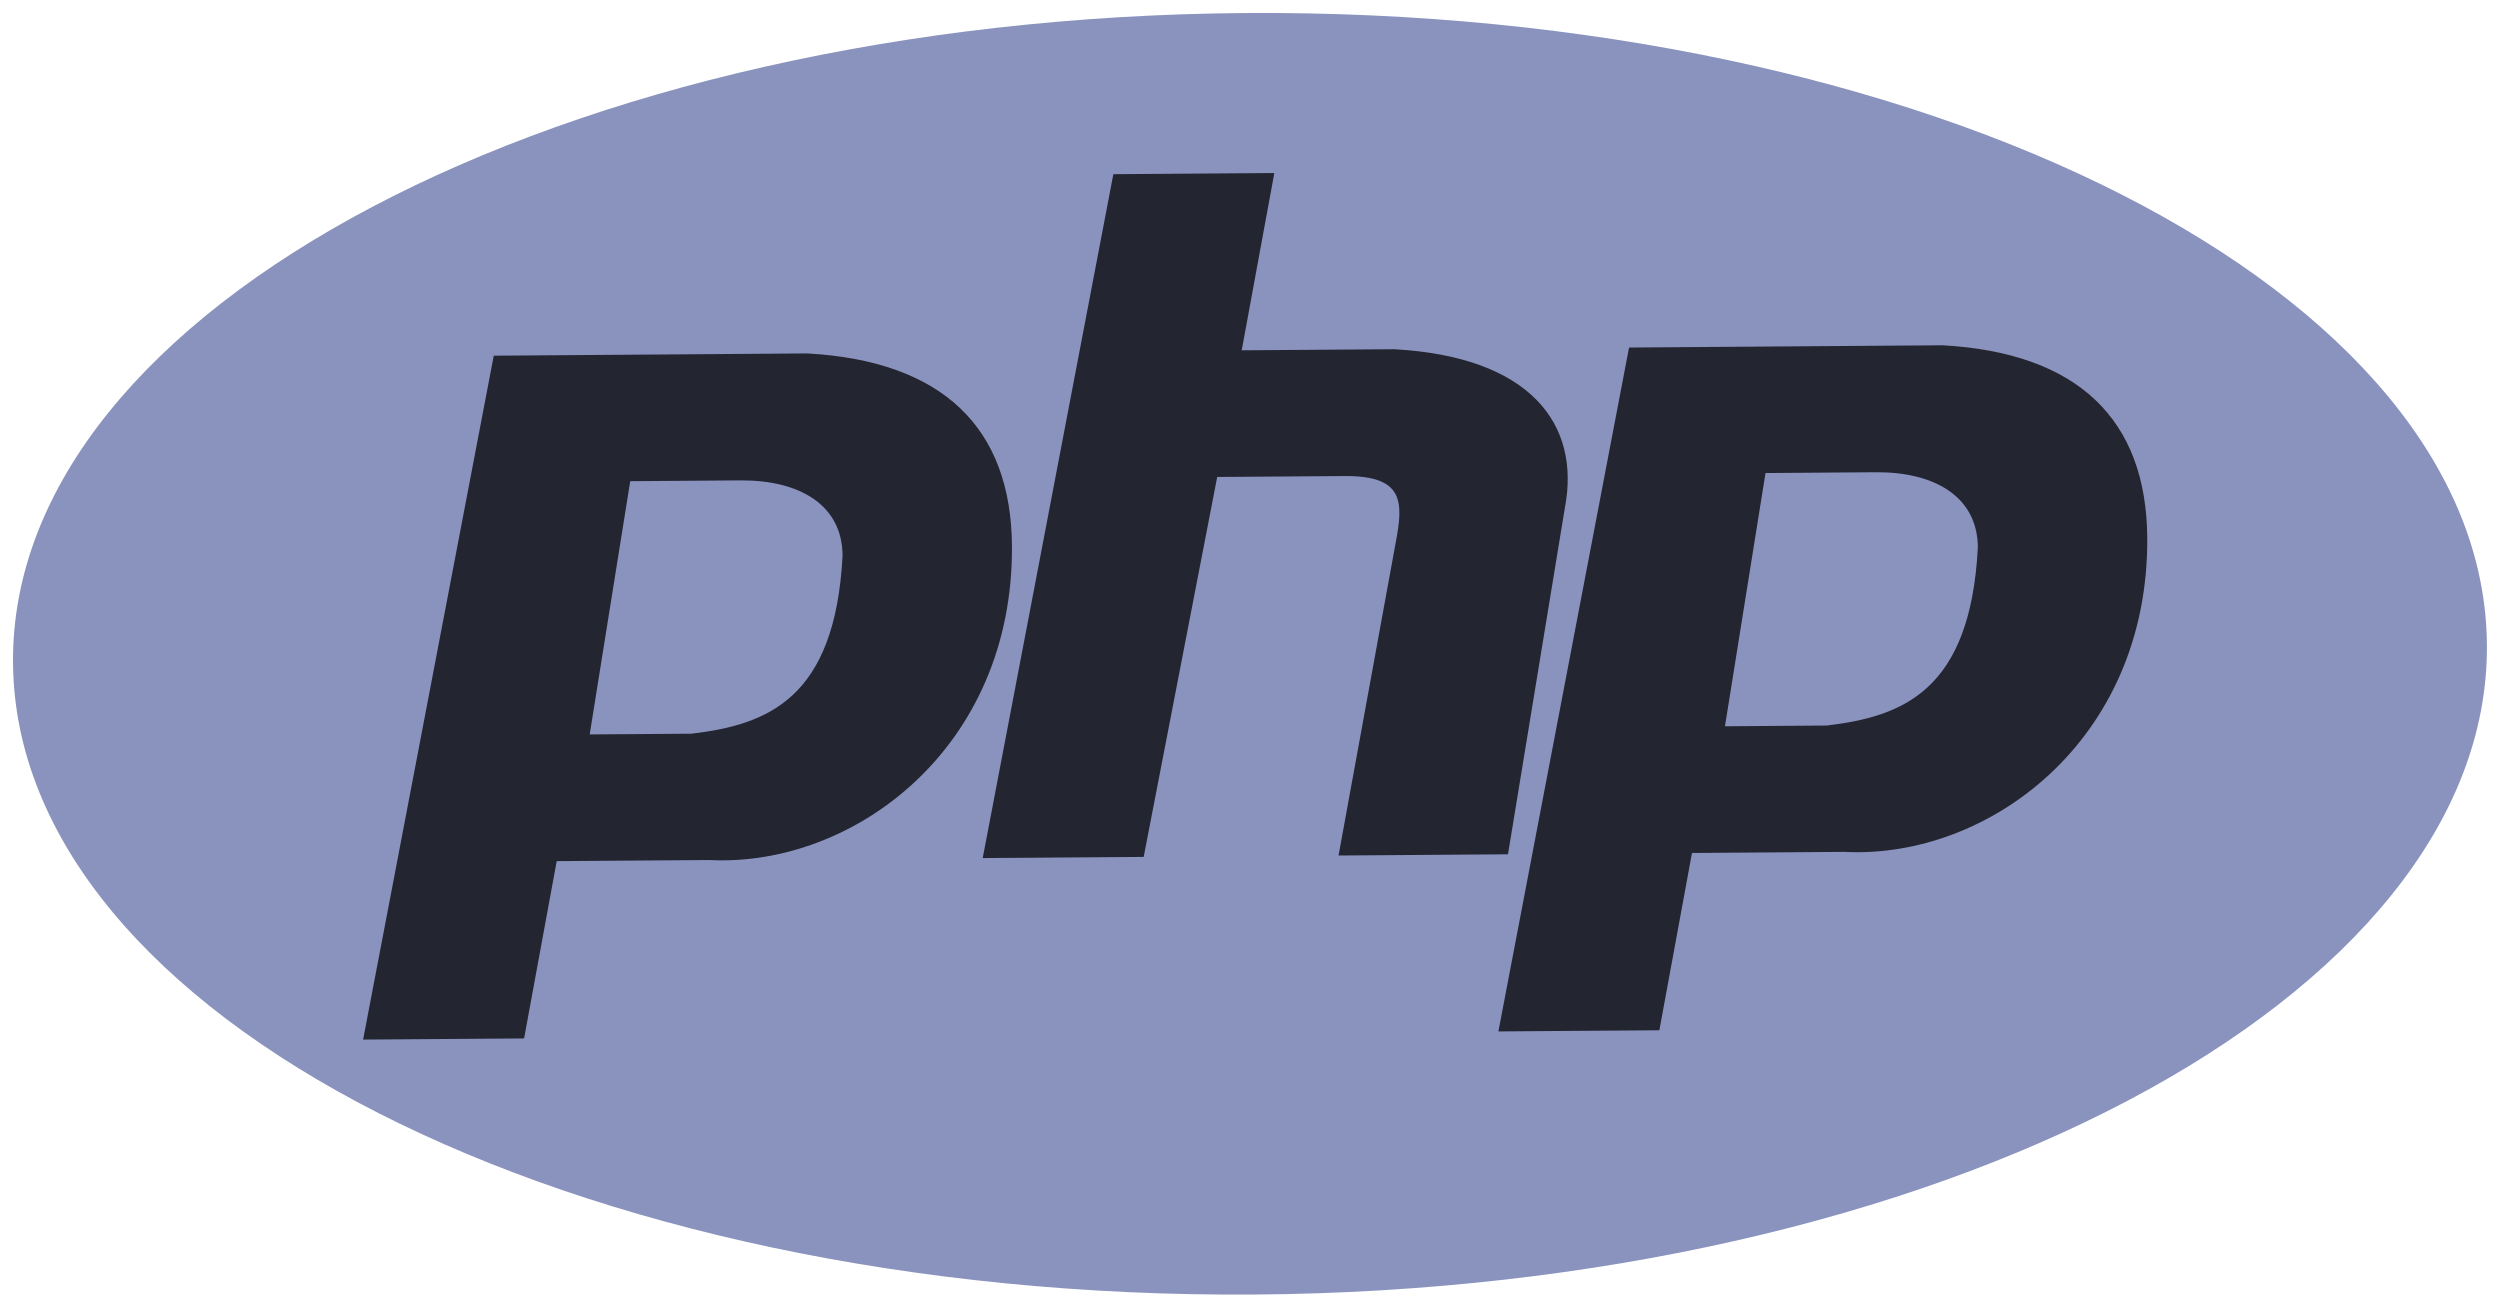 <svg width="192" height="101" viewBox="0 0 192 101" fill="none" xmlns="http://www.w3.org/2000/svg">
<g clip-path="url(#clip0_80_859)">
<path d="M96.352 99.421C148.817 99.044 191.191 76.707 190.996 49.529C190.8 22.351 148.11 0.624 95.644 1.001C43.179 1.378 0.805 23.716 1 50.894C1.196 78.072 43.886 99.798 96.352 99.421Z" fill="#8993BE"/>
<path fill-rule="evenodd" clip-rule="evenodd" d="M27.887 79.84L37.921 27.317L61.995 27.144C72.41 27.717 77.653 32.859 77.718 41.925C77.83 57.465 65.532 66.619 54.466 66.05L42.755 66.135L40.25 79.751L27.887 79.84ZM45.288 56.404L48.402 36.955L56.86 36.894C61.415 36.861 64.682 38.781 64.71 42.665C64.138 53.678 58.947 55.658 53.096 56.348L45.288 56.404L45.288 56.404ZM75.472 65.9L85.505 13.378L97.868 13.289L95.363 26.904L107.074 26.82C117.49 27.393 121.431 32.545 120.177 39.03L115.813 65.61L102.8 65.703L107.182 41.713C107.809 38.471 107.795 36.528 103.241 36.561L93.481 36.631L87.835 65.811L75.472 65.9ZM115.077 79.213L125.111 26.691L149.185 26.518C159.601 27.091 164.844 32.233 164.909 41.299C165.02 56.839 152.722 65.992 141.657 65.424L129.944 65.508L127.439 79.125L115.077 79.213ZM132.477 55.778L135.591 36.329L144.05 36.268C148.605 36.235 151.872 38.154 151.899 42.039C151.328 53.052 146.137 55.032 140.286 55.721L132.477 55.778L132.477 55.778Z" fill="#232531"/>
</g>
<defs>
<clipPath id="clip0_80_859">
<rect width="190" height="99" fill="white" transform="translate(0.647 1.684) rotate(-0.412)"/>
</clipPath>
</defs>
</svg>
